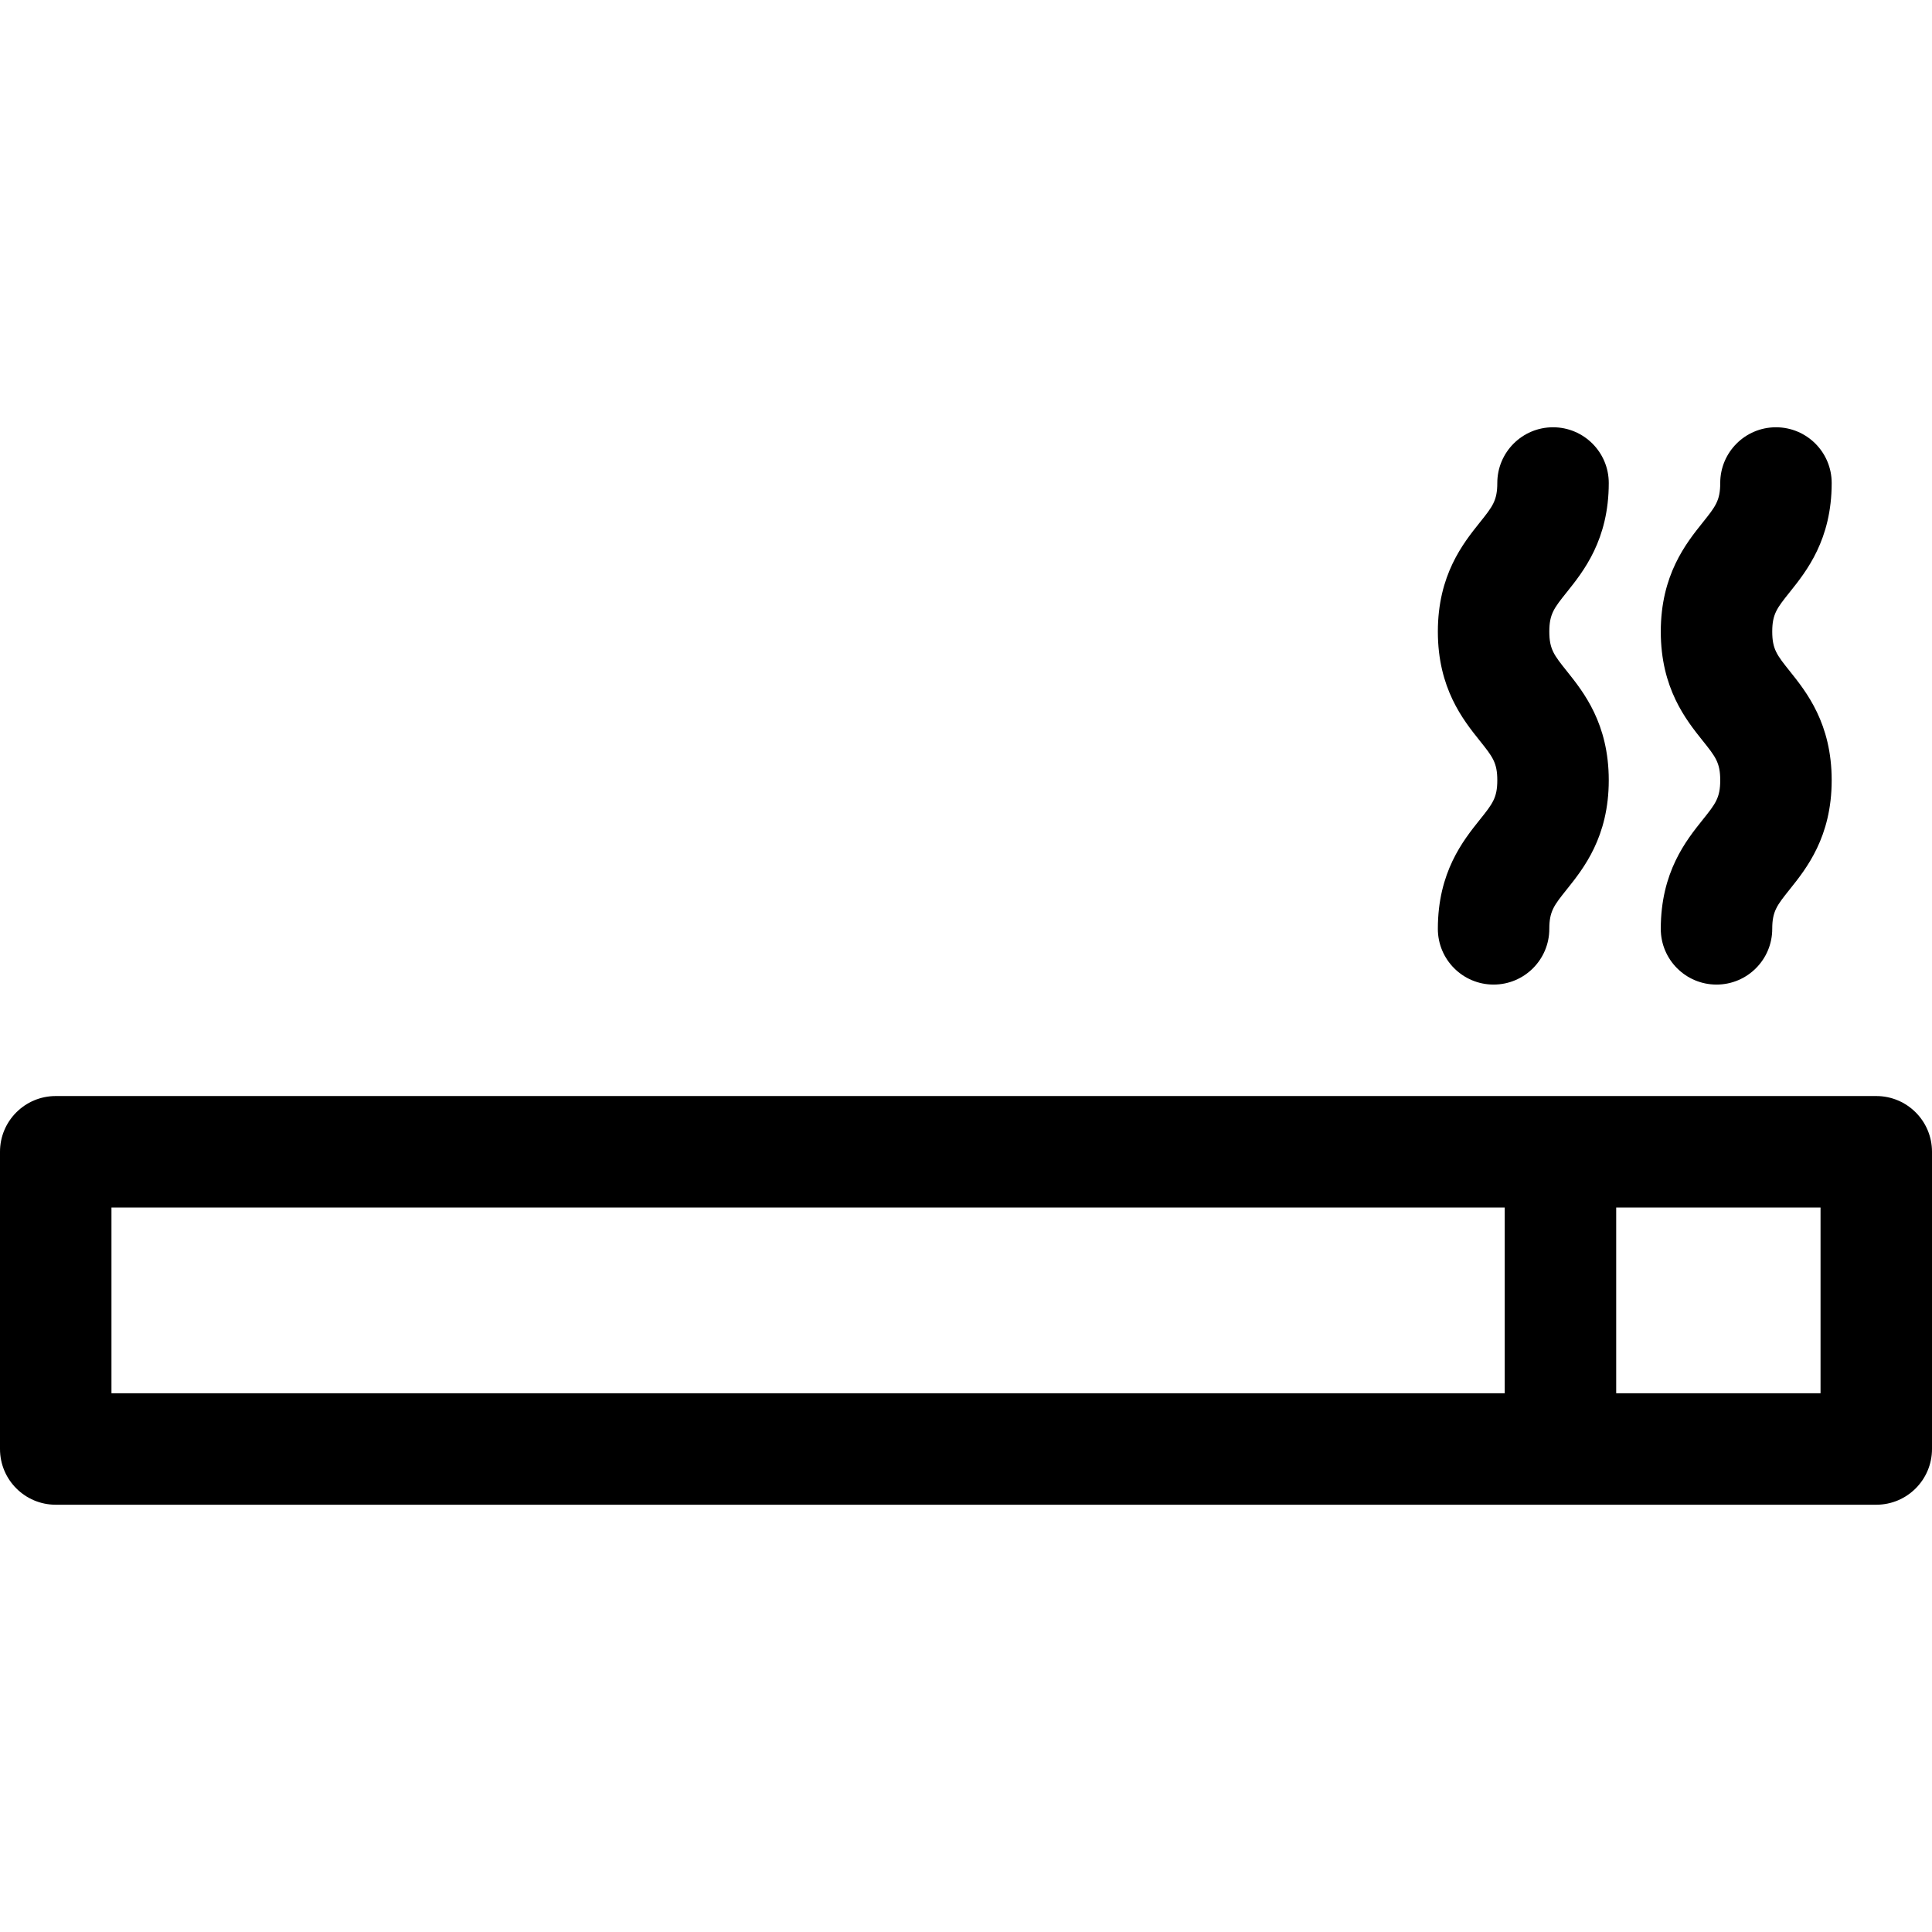 <?xml version="1.0" encoding="iso-8859-1"?>
<!-- Generator: Adobe Illustrator 19.0.0, SVG Export Plug-In . SVG Version: 6.00 Build 0)  -->
<svg version="1.1" id="Capa_1" xmlns="http://www.w3.org/2000/svg" xmlns:xlink="http://www.w3.org/1999/xlink" x="0px" y="0px"
	 viewBox="0 0 512 512" style="enable-background:new 0 0 512 512;" xml:space="preserve">
<g>
	<g>
		<path d="M469.662,167.387c0-4.666,1.263-6.245,4.641-10.467c4.426-5.533,11.113-13.892,11.113-28.919
			c0-8.157-6.613-14.769-14.769-14.769s-14.769,6.613-14.769,14.769c0,4.666-1.263,6.245-4.641,10.467
			c-4.426,5.532-11.113,13.892-11.113,28.919c0,15.027,6.688,23.387,11.113,28.919c3.377,4.222,4.641,5.801,4.641,10.467
			c0,4.664-1.263,6.243-4.64,10.464c-4.427,5.532-11.114,13.891-11.114,28.917c0,8.157,6.613,14.769,14.769,14.769
			c8.156,0,14.769-6.613,14.769-14.769c0-4.664,1.263-6.243,4.639-10.464c4.426-5.532,11.114-13.891,11.114-28.917
			c0-15.027-6.688-23.388-11.113-28.919C470.925,173.632,469.662,172.053,469.662,167.387z"/>
	</g>
</g>
<g>
	<g>
		<path d="M410.585,167.387c0-4.666,1.263-6.245,4.641-10.467c4.426-5.533,11.113-13.892,11.113-28.919
			c0-8.157-6.613-14.769-14.769-14.769S396.8,119.843,396.8,128c0,4.666-1.263,6.245-4.641,10.467
			c-4.426,5.532-11.113,13.892-11.113,28.919c0,15.027,6.688,23.387,11.113,28.919c3.377,4.222,4.641,5.801,4.641,10.467
			c0,4.664-1.263,6.243-4.64,10.464c-4.427,5.532-11.114,13.891-11.114,28.917c0,8.157,6.613,14.769,14.769,14.769
			s14.769-6.613,14.769-14.769c0-4.664,1.263-6.243,4.64-10.464c4.426-5.532,11.114-13.891,11.114-28.917
			c0-15.027-6.688-23.388-11.113-28.919C411.848,173.632,410.585,172.053,410.585,167.387z"/>
	</g>
</g>
<g>
	<g>
		<path d="M497.231,290.462H14.769C6.613,290.462,0,297.074,0,305.231V384c0,8.157,6.613,14.769,14.769,14.769h482.462
			c8.157,0,14.769-6.613,14.769-14.769v-78.769C512,297.074,505.387,290.462,497.231,290.462z M398.769,369.231H29.538V320h369.231
			V369.231z M482.462,369.231h-54.154V320h54.154V369.231z"/>
	</g>
</g>
<g>
</g>
<g>
</g>
<g>
</g>
<g>
</g>
<g>
</g>
<g>
</g>
<g>
</g>
<g>
</g>
<g>
</g>
<g>
</g>
<g>
</g>
<g>
</g>
<g>
</g>
<g>
</g>
<g>
</g>
</svg>

